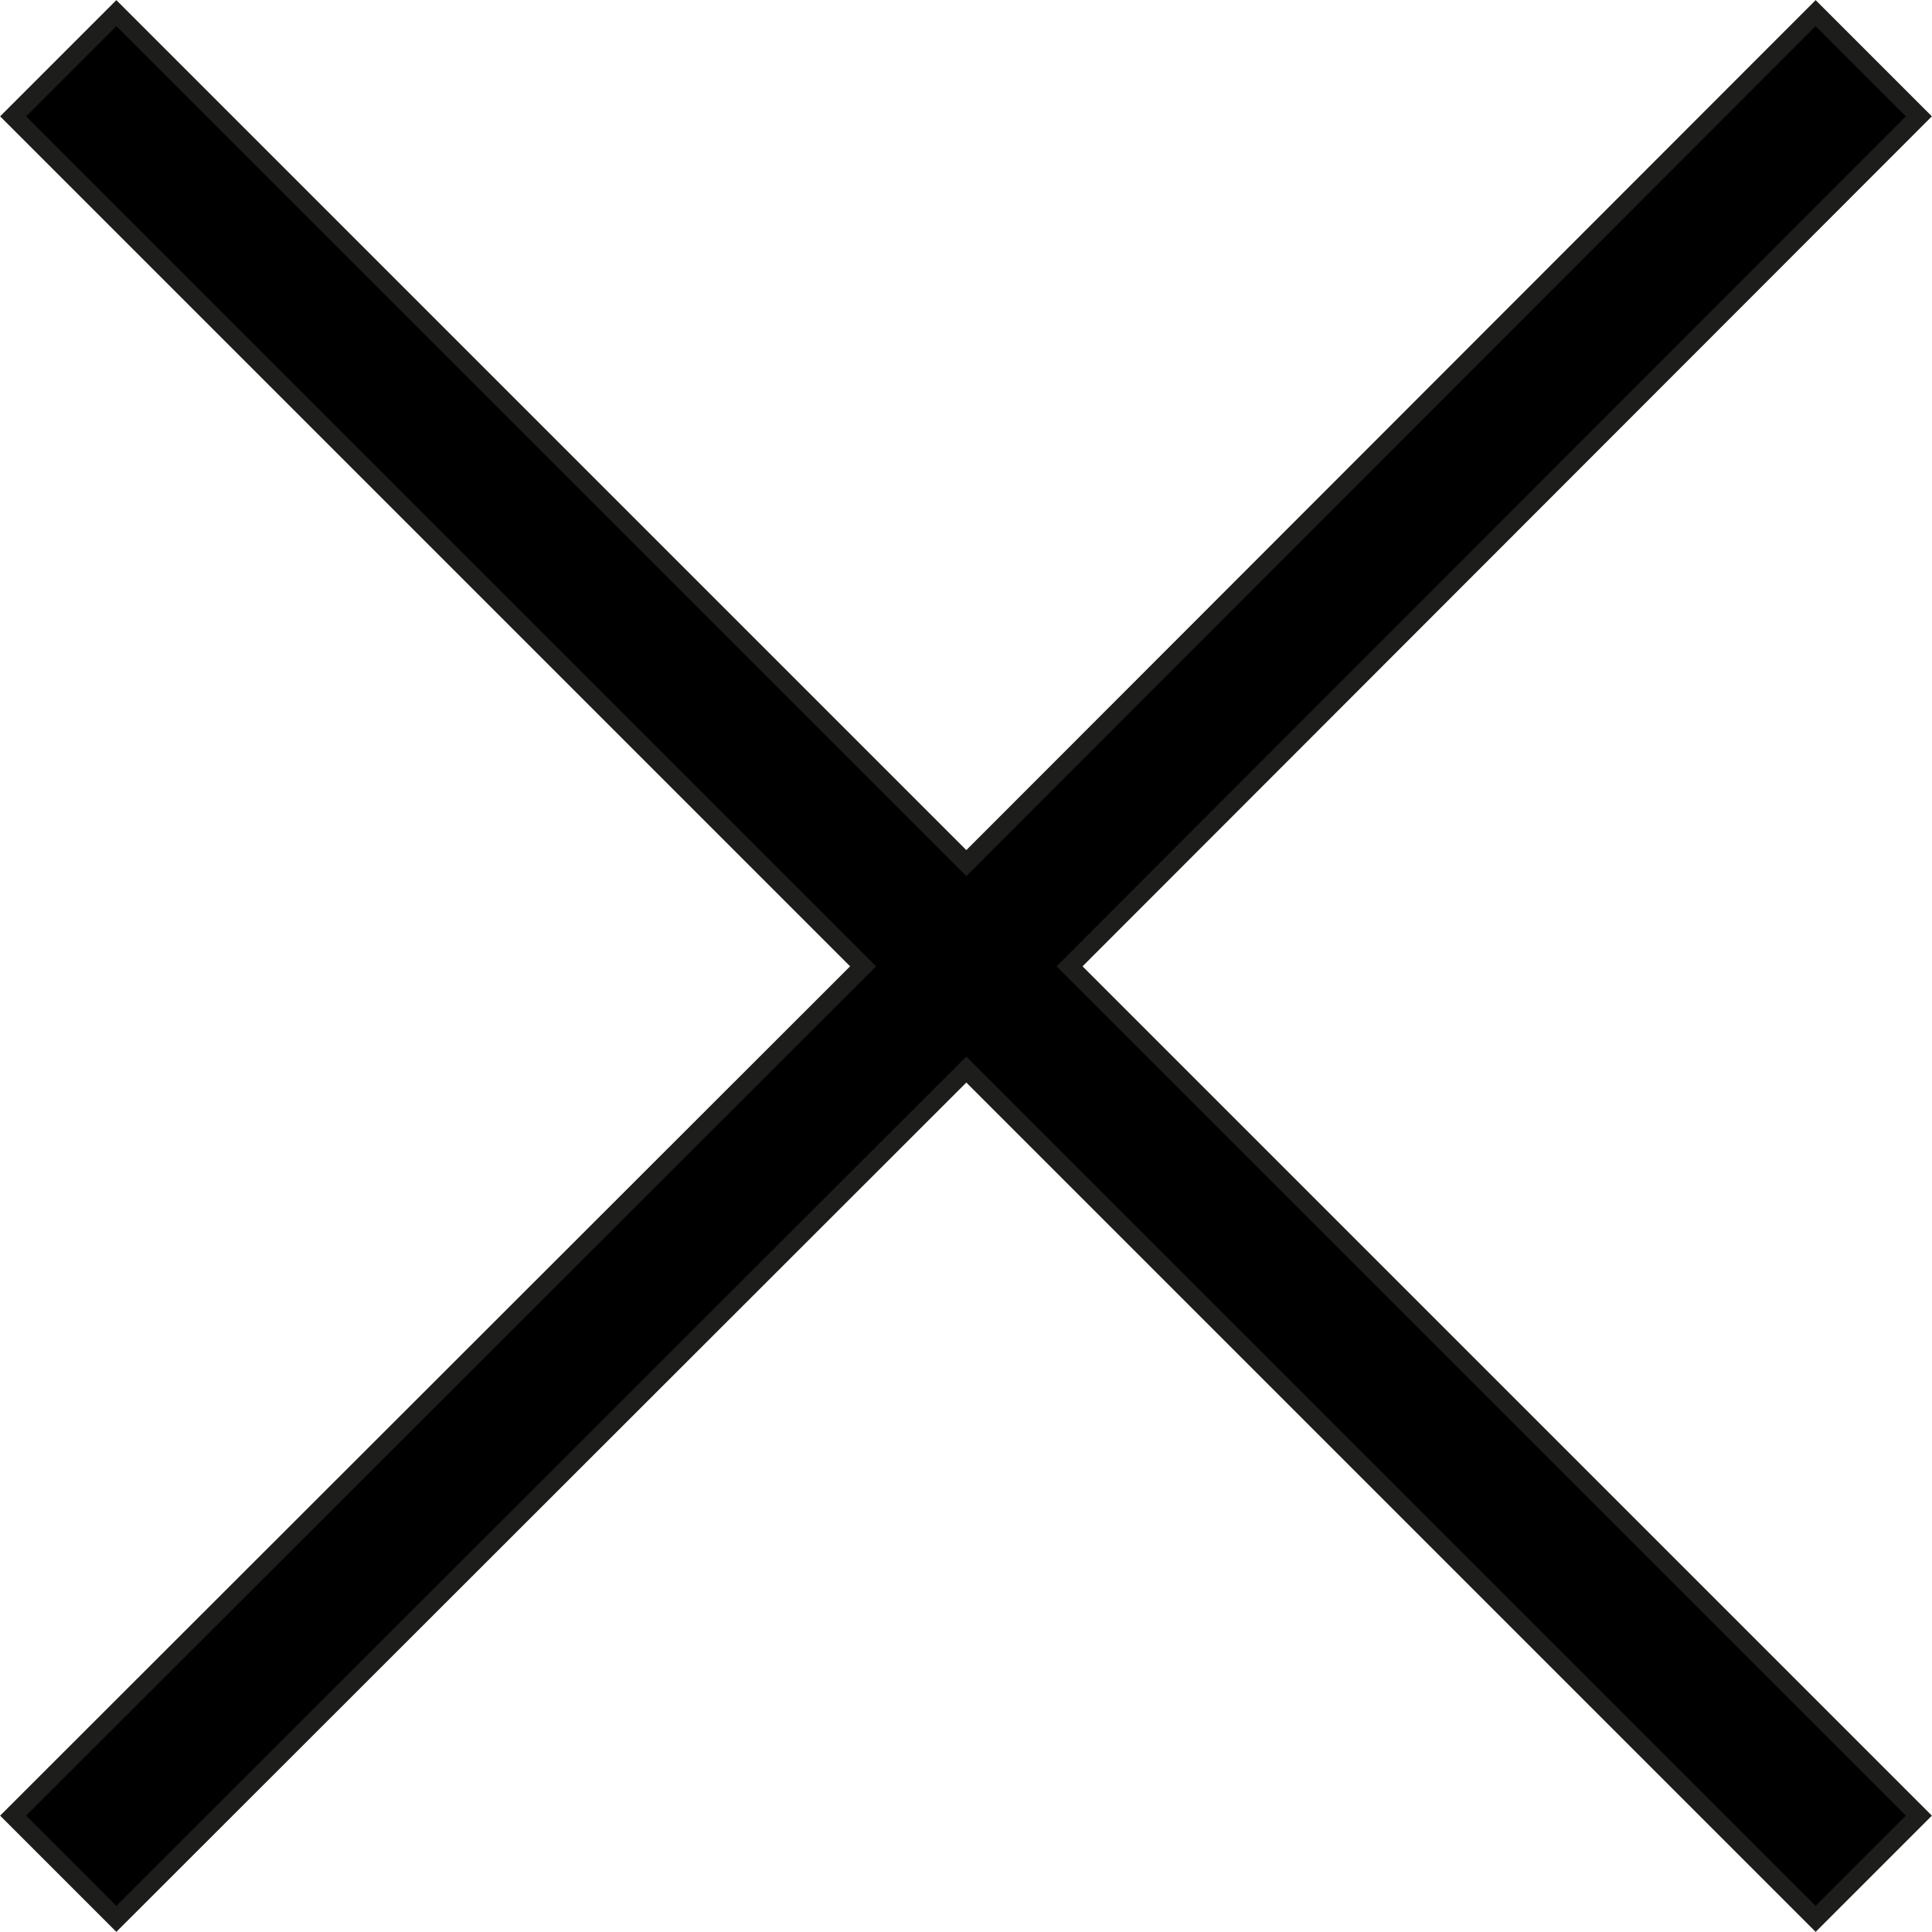 <?xml version="1.0" encoding="UTF-8"?>
<!DOCTYPE svg PUBLIC "-//W3C//DTD SVG 1.1//EN" "http://www.w3.org/Graphics/SVG/1.1/DTD/svg11.dtd">
<svg xmlns="http://www.w3.org/2000/svg" width="29.39" height="29.39" viewBox="0 0 29.39 29.39">
  <defs>
    <style>
      .a {
        fill: #000000;
        stroke: #1d1d1b;
        stroke-miterlimit: 22.93;
        stroke-width: 0.28px;
        fill-rule: evenodd;
      }
    </style>
  </defs>
  <title>close-modal1</title>
  <polygon class="a" points="14.7 13.13 27.62 0.2 29.19 1.77 16.27 14.7 29.19 27.62 27.62 29.19 14.7 16.27 1.77 29.19 0.2 27.62 13.13 14.7 0.2 1.77 1.77 0.2 14.7 13.13"/>
</svg>
